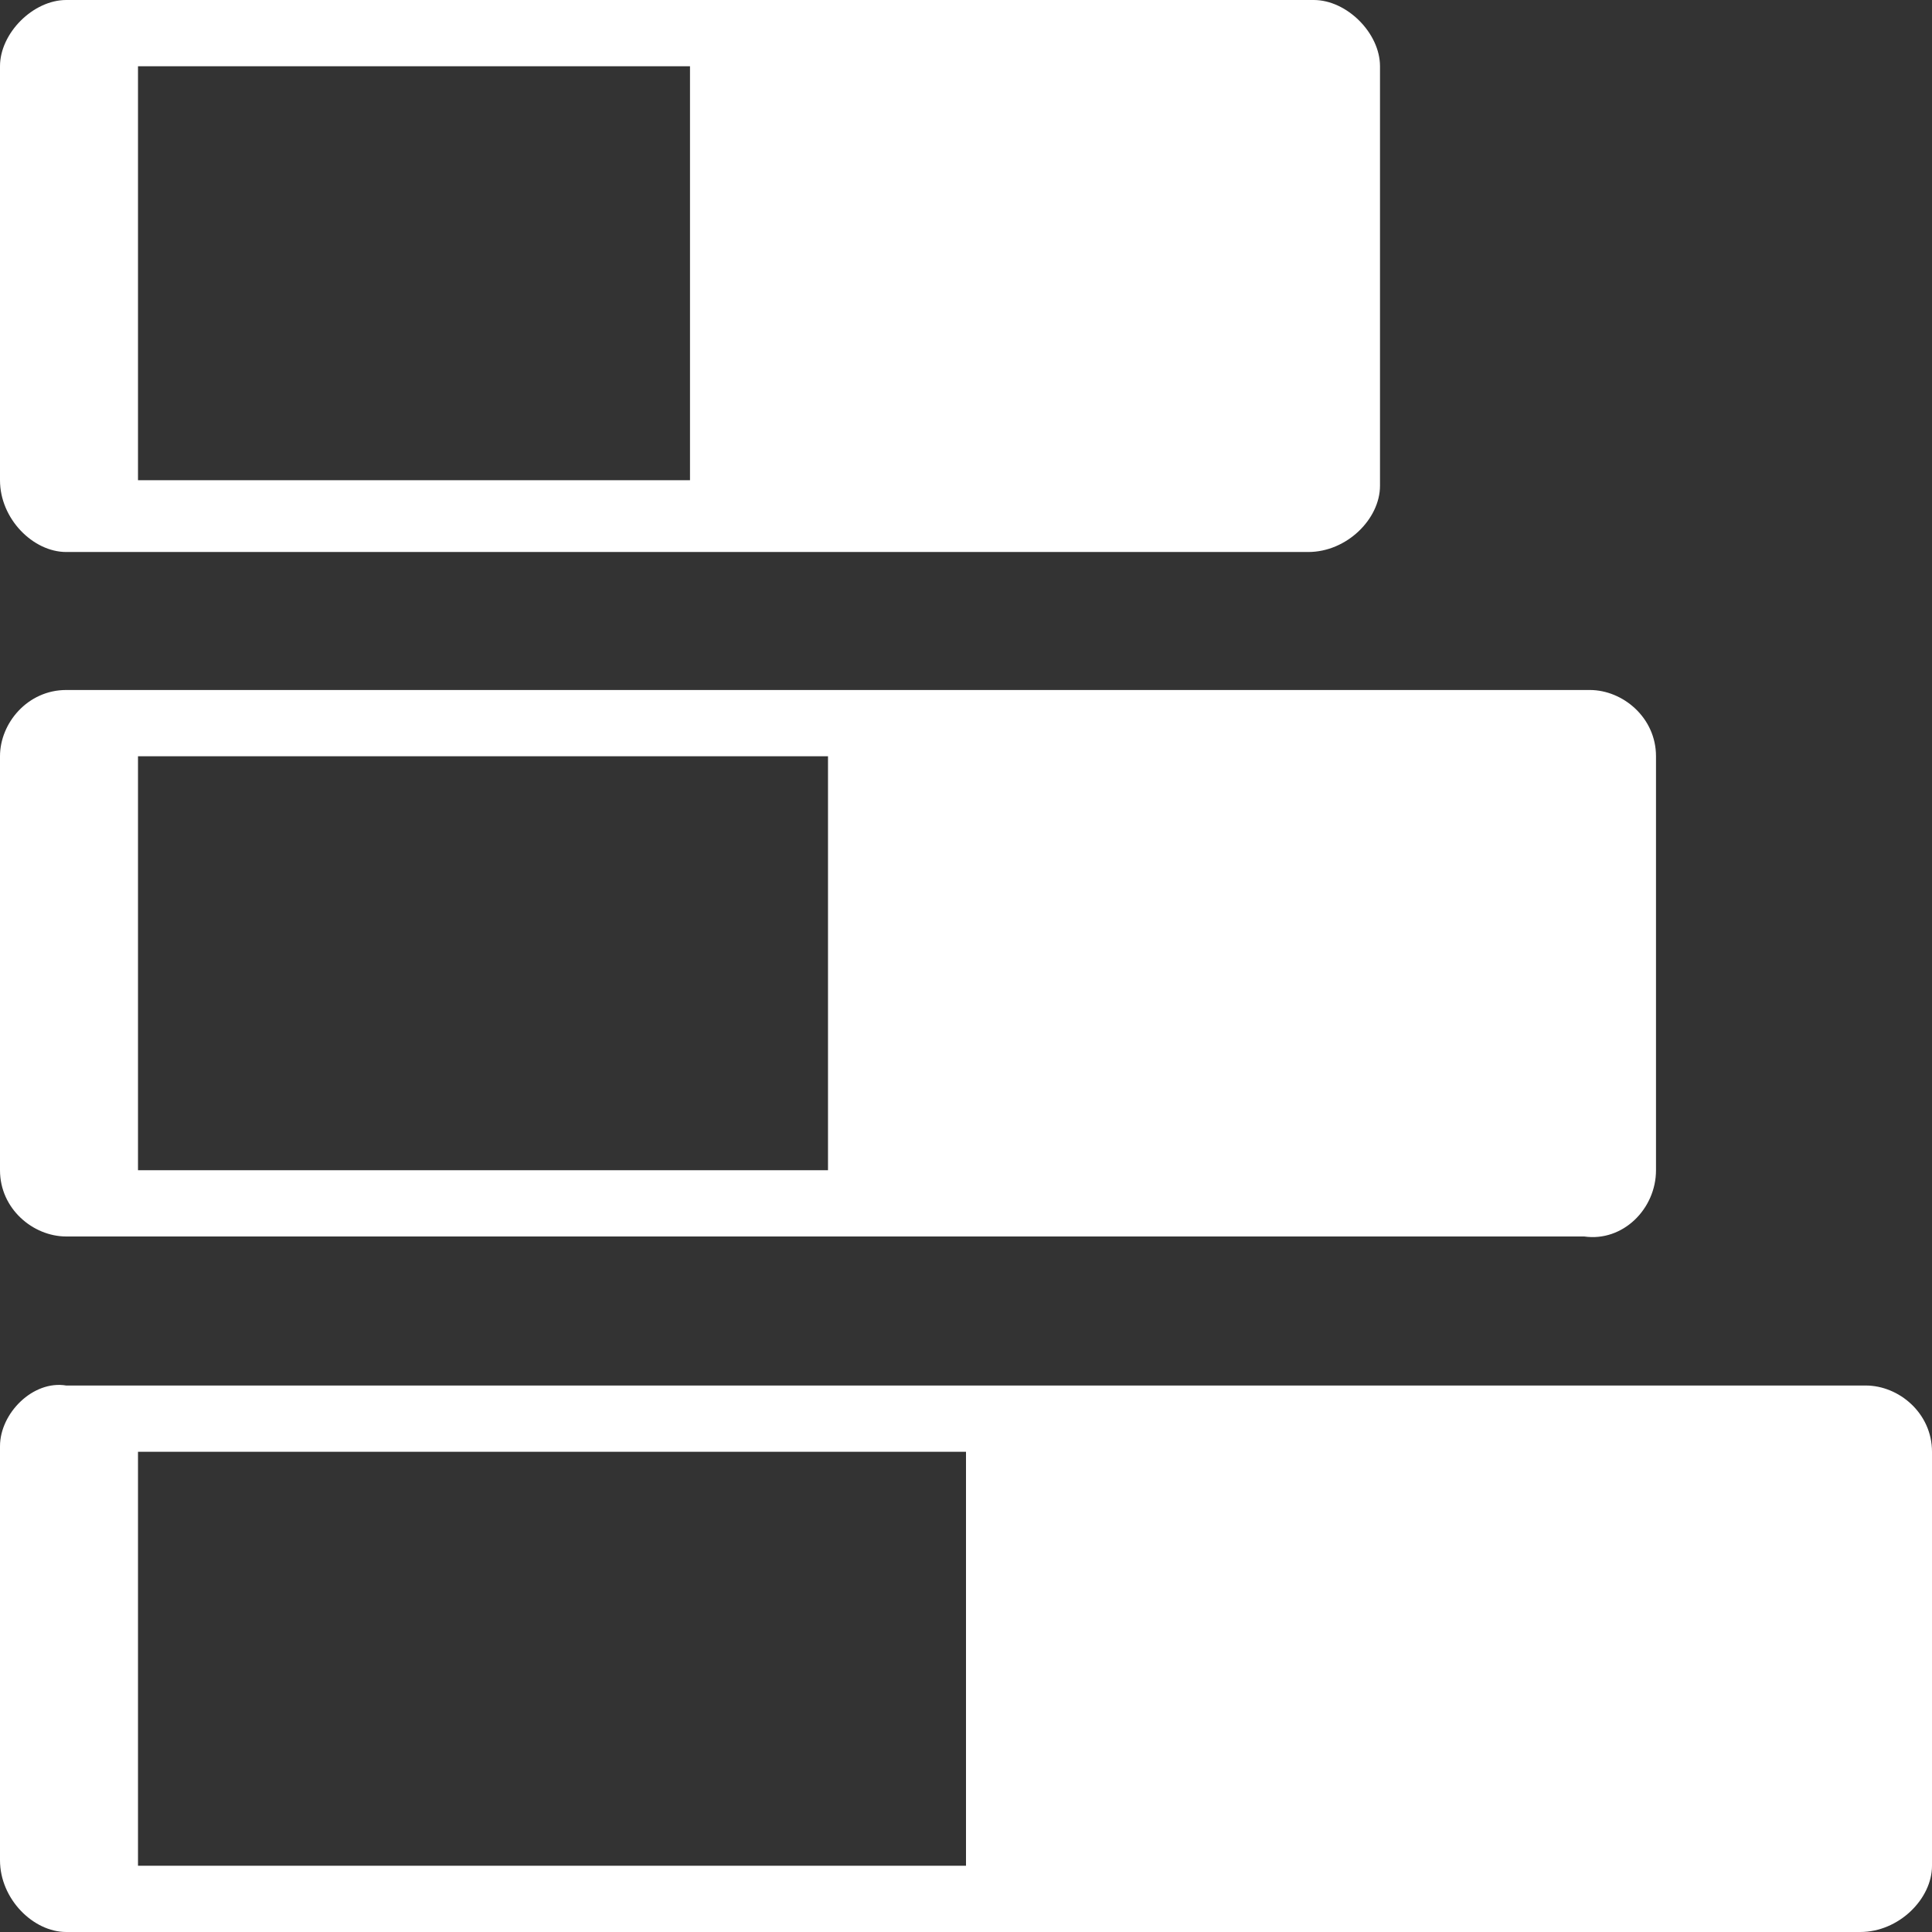 <?xml version="1.0" encoding="utf-8"?>
<!-- Generator: Adobe Illustrator 22.1.0, SVG Export Plug-In . SVG Version: 6.00 Build 0)  -->
<svg version="1.1" id="Layer_10" xmlns="http://www.w3.org/2000/svg" xmlns:xlink="http://www.w3.org/1999/xlink" x="0px" y="0px"
	 viewBox="0 0 35 35" style="enable-background:new 0 0 35 35;" xml:space="preserve">
<rect x="0" y="0" width="35" height="35" fill="#333333" stroke="none"/>
<style type="text/css">
	.st0{fill:#FFFFFF;}
</style>
<path class="st0" d="M25,8.8V1.2C25,0.6,24.4,0,23.8,0H1.2C0.6,0,0,0.6,0,1.2v7.5C0,9.4,0.6,10,1.2,10h22.5C24.4,10,25,9.4,25,8.8z
	 M2.5,8.8V1.2h10v7.5h-10V8.8z M30,21.2v-7.5c0-0.7-0.6-1.2-1.2-1.2H1.2c-0.7,0-1.2,0.6-1.2,1.2v7.5c0,0.7,0.6,1.2,1.2,1.2h27.5
	C29.4,22.5,30,21.9,30,21.2z M2.5,21.2v-7.5H15v7.5H2.5z M35,33.8v-7.5c0-0.7-0.6-1.2-1.2-1.2H1.2C0.6,25,0,25.6,0,26.2v7.5
	C0,34.4,0.6,35,1.2,35h32.5C34.4,35,35,34.4,35,33.8z M2.5,33.8v-7.5h15v7.5H2.5z"/>
</svg>
